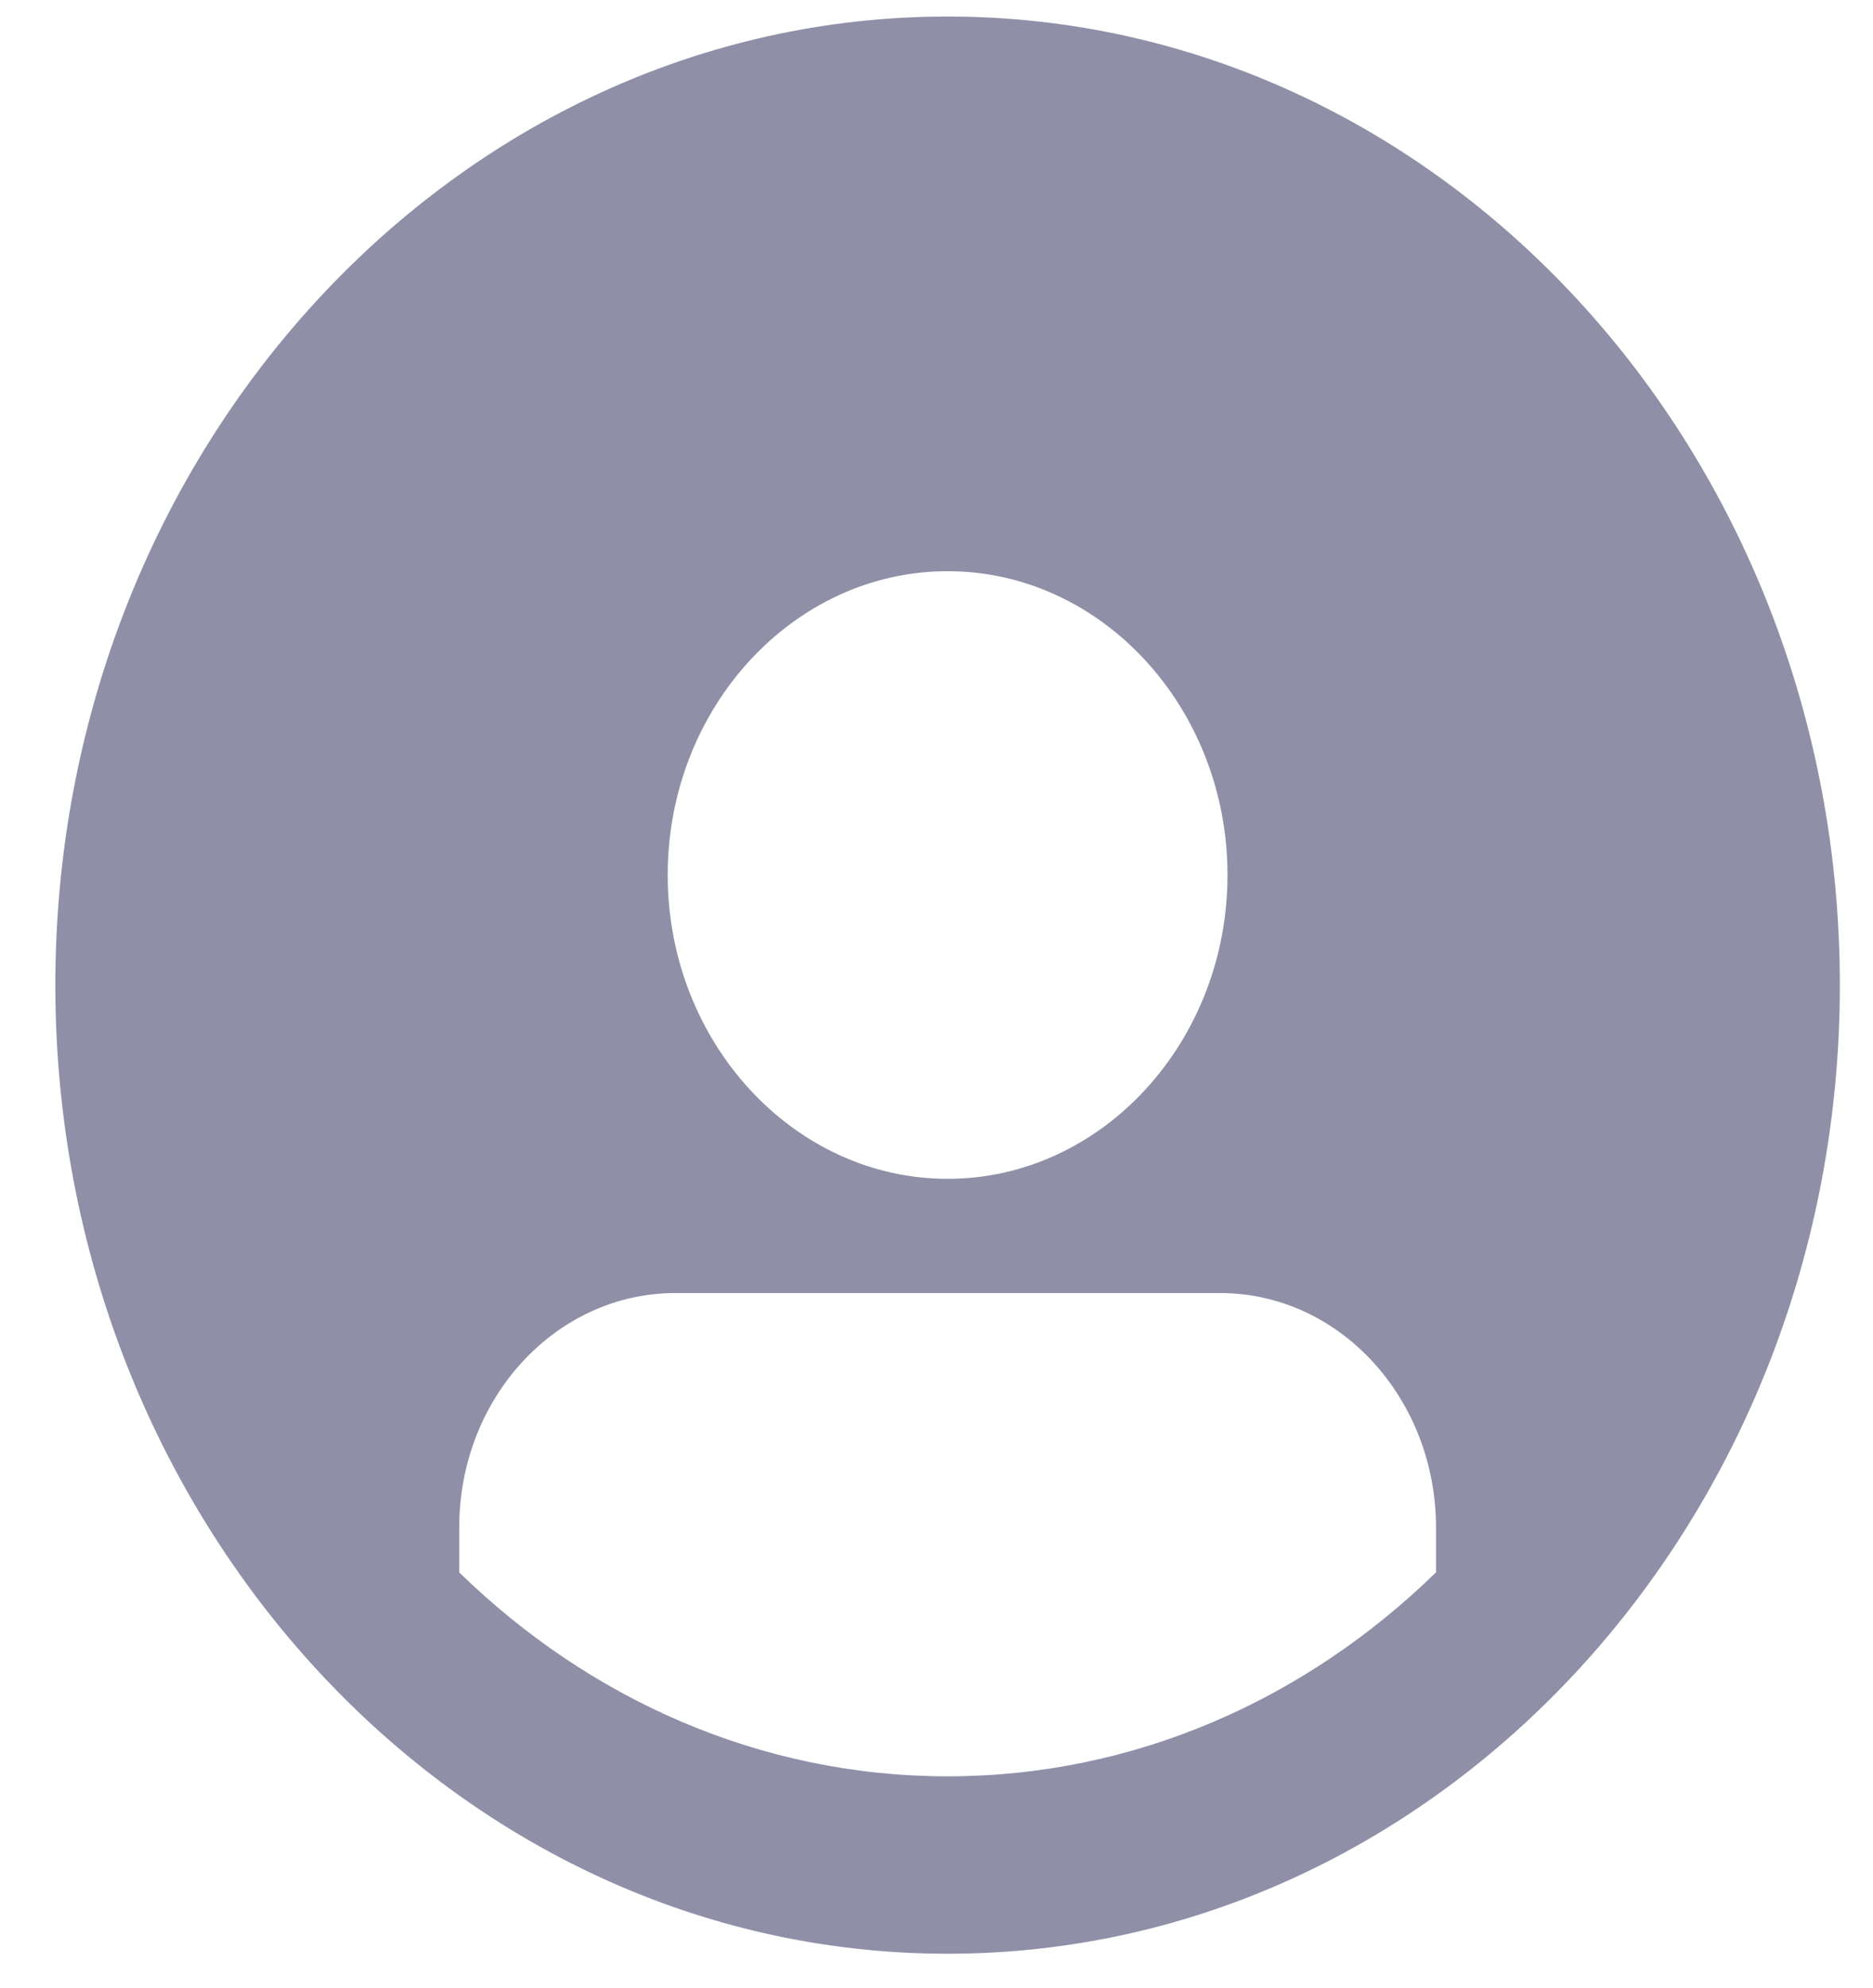 <svg width="33" height="35" viewBox="0 0 33 35" fill="none"
  xmlns="http://www.w3.org/2000/svg">
  <path d="M16.696 0.291C25.367 0.291 32.416 7.939 32.416 17.347C32.416 26.754 25.367 34.403 16.696 34.403C8.024 34.403 0.975 26.754 0.975 17.347C0.975 7.939 8.024 0.291 16.696 0.291ZM16.696 10.058C13.982 10.058 11.764 12.463 11.764 15.408C11.764 18.352 13.982 20.758 16.696 20.758C19.41 20.758 21.627 18.352 21.627 15.408C21.627 12.463 19.41 10.058 16.696 10.058ZM25.301 27.688V26.898C25.301 24.636 23.613 22.769 21.495 22.769H11.897C9.812 22.769 8.091 24.6 8.091 26.898V27.688C10.374 29.914 13.386 31.279 16.696 31.279C20.005 31.279 23.017 29.914 25.3 27.688H25.301Z" fill="#8F8FA8"/>
</svg>
